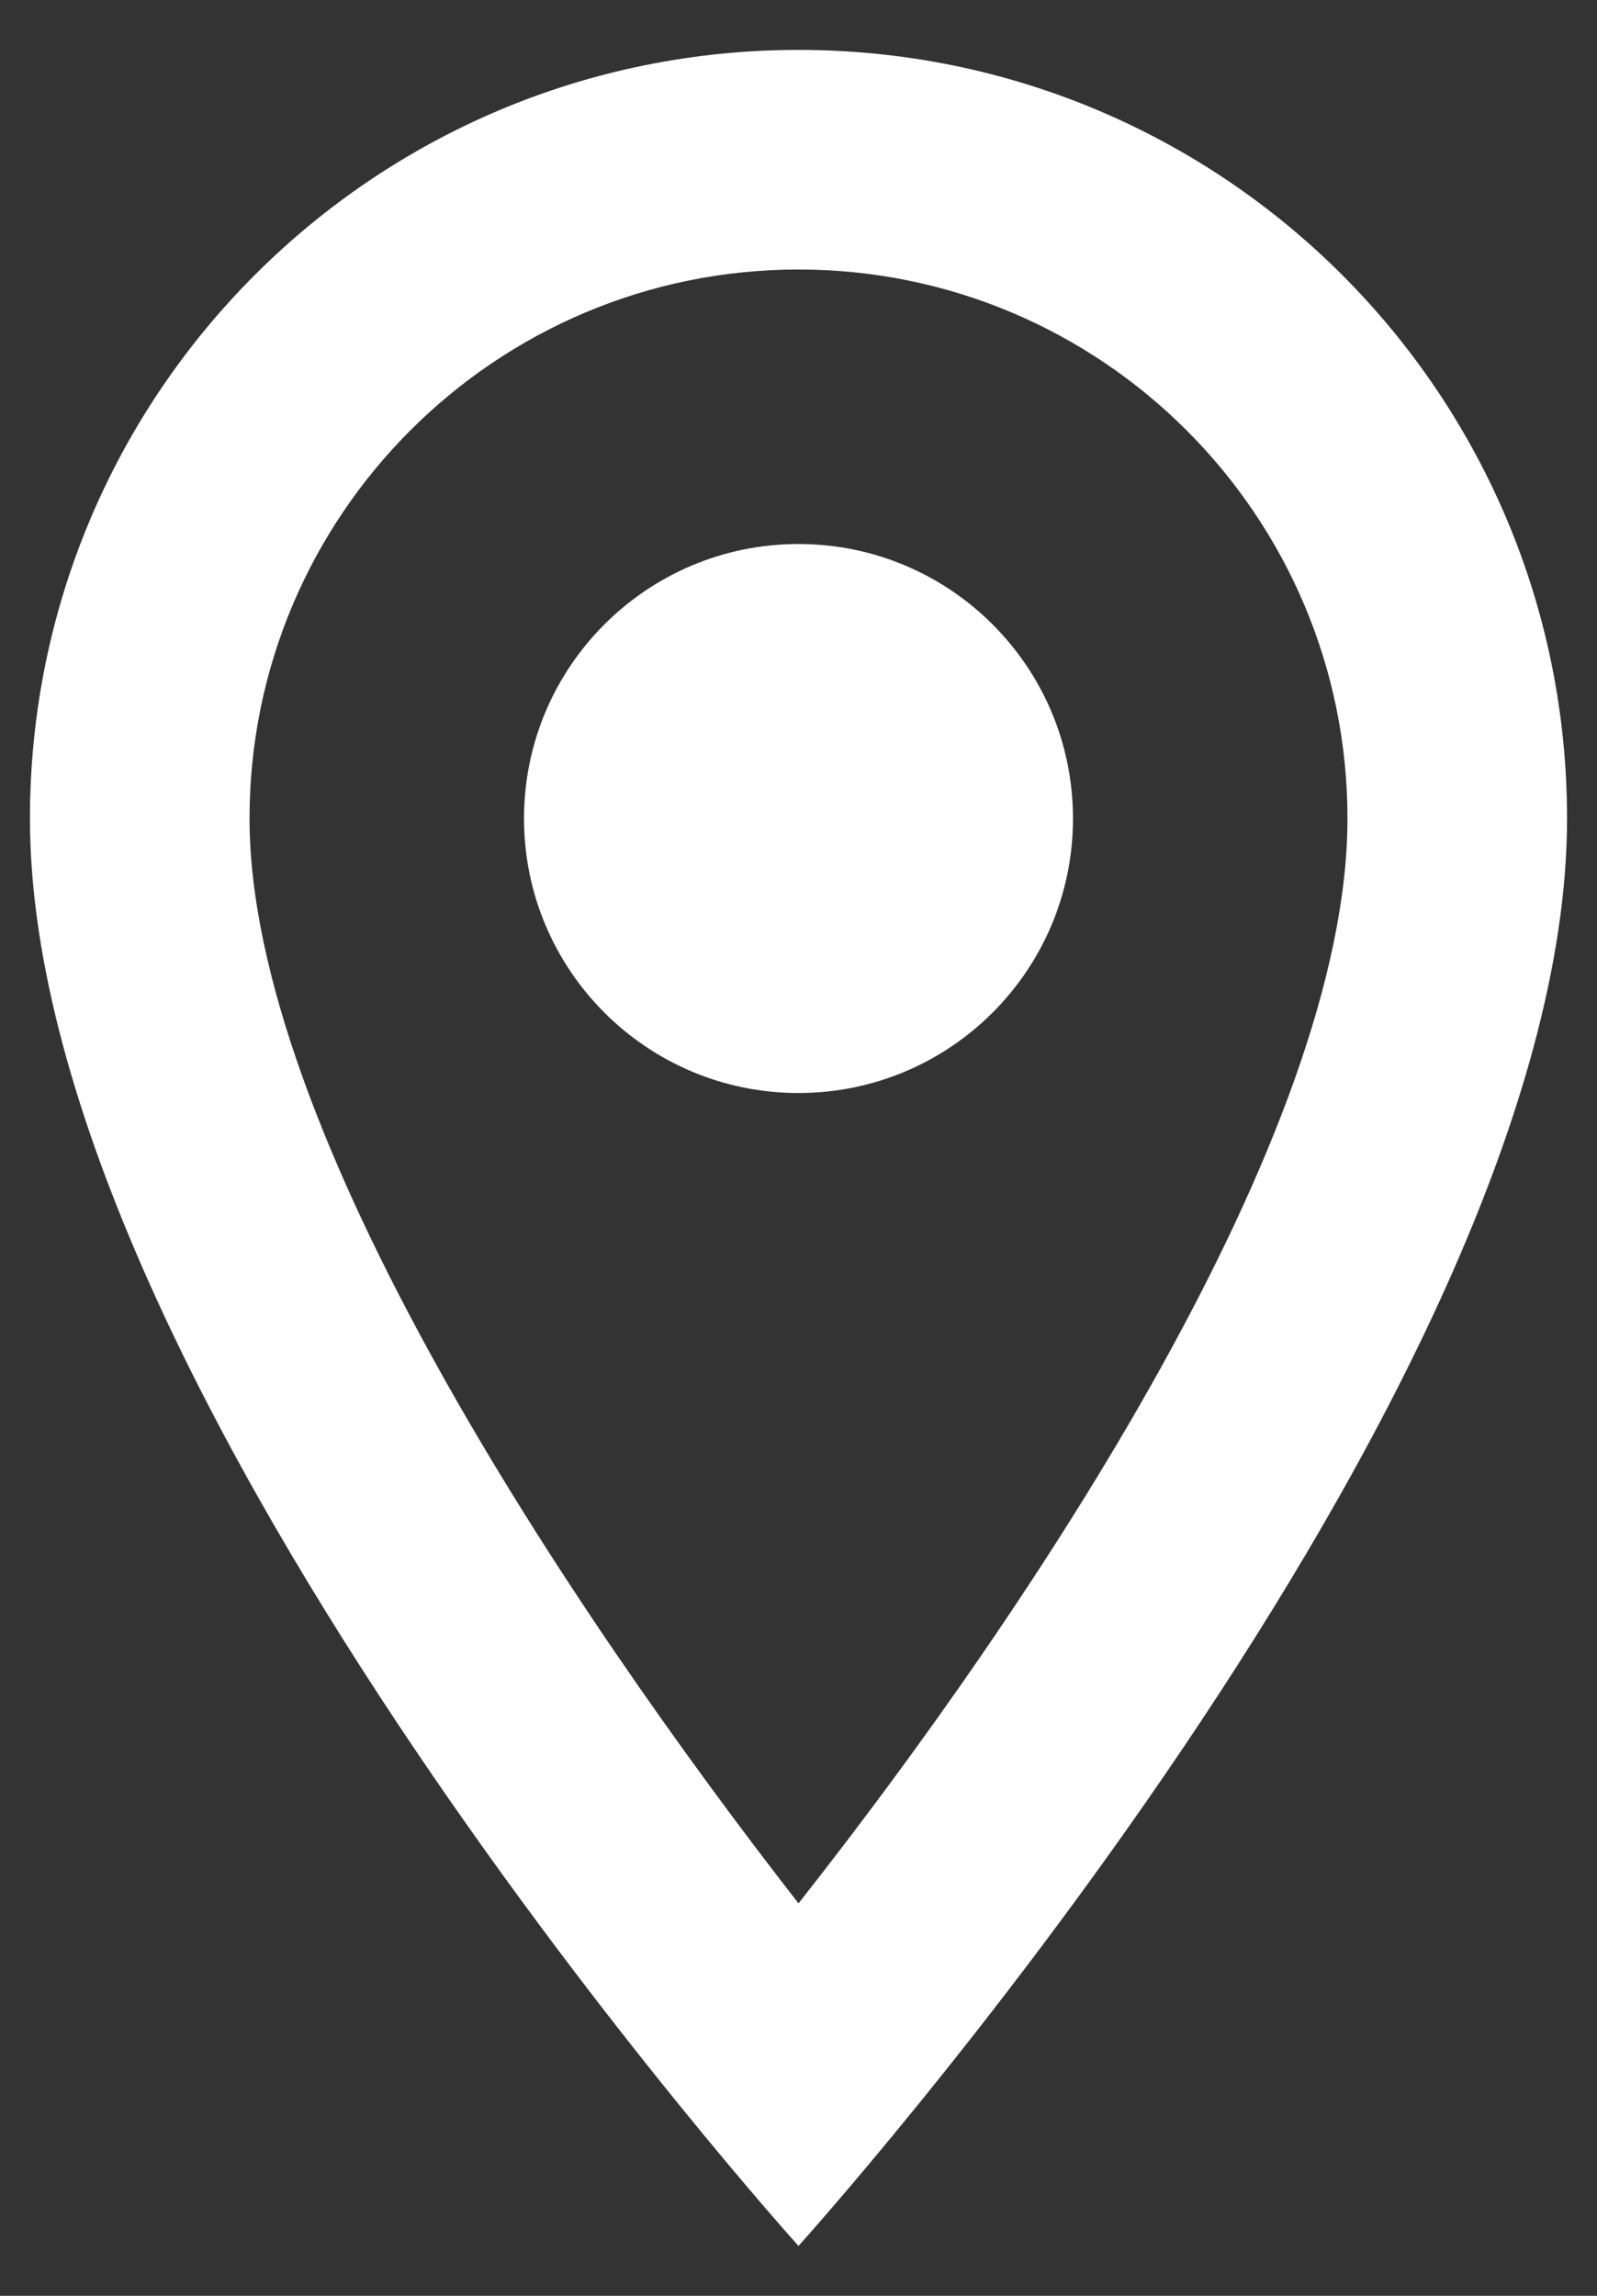 <svg width="16" height="23" viewBox="0 0 16 23" fill="none" xmlns="http://www.w3.org/2000/svg">
<rect x="0" y="0" width="16" height="23" fill="#333333" stroke="none"/>
<path d="M8 0.5C3.743 0.5 0.3 3.943 0.3 8.2C0.3 13.975 8 22.5 8 22.5C8 22.5 15.7 13.975 15.7 8.2C15.7 3.943 12.257 0.5 8 0.5ZM2.5 8.2C2.5 5.164 4.964 2.7 8 2.7C11.036 2.7 13.5 5.164 13.5 8.2C13.5 11.368 10.332 16.109 8 19.068C5.712 16.131 2.5 11.335 2.5 8.2Z" fill="white"/>
<path d="M8 10.95C9.519 10.95 10.75 9.719 10.75 8.2C10.75 6.681 9.519 5.45 8 5.45C6.481 5.45 5.25 6.681 5.25 8.2C5.25 9.719 6.481 10.95 8 10.95Z" fill="white"/>
</svg>

